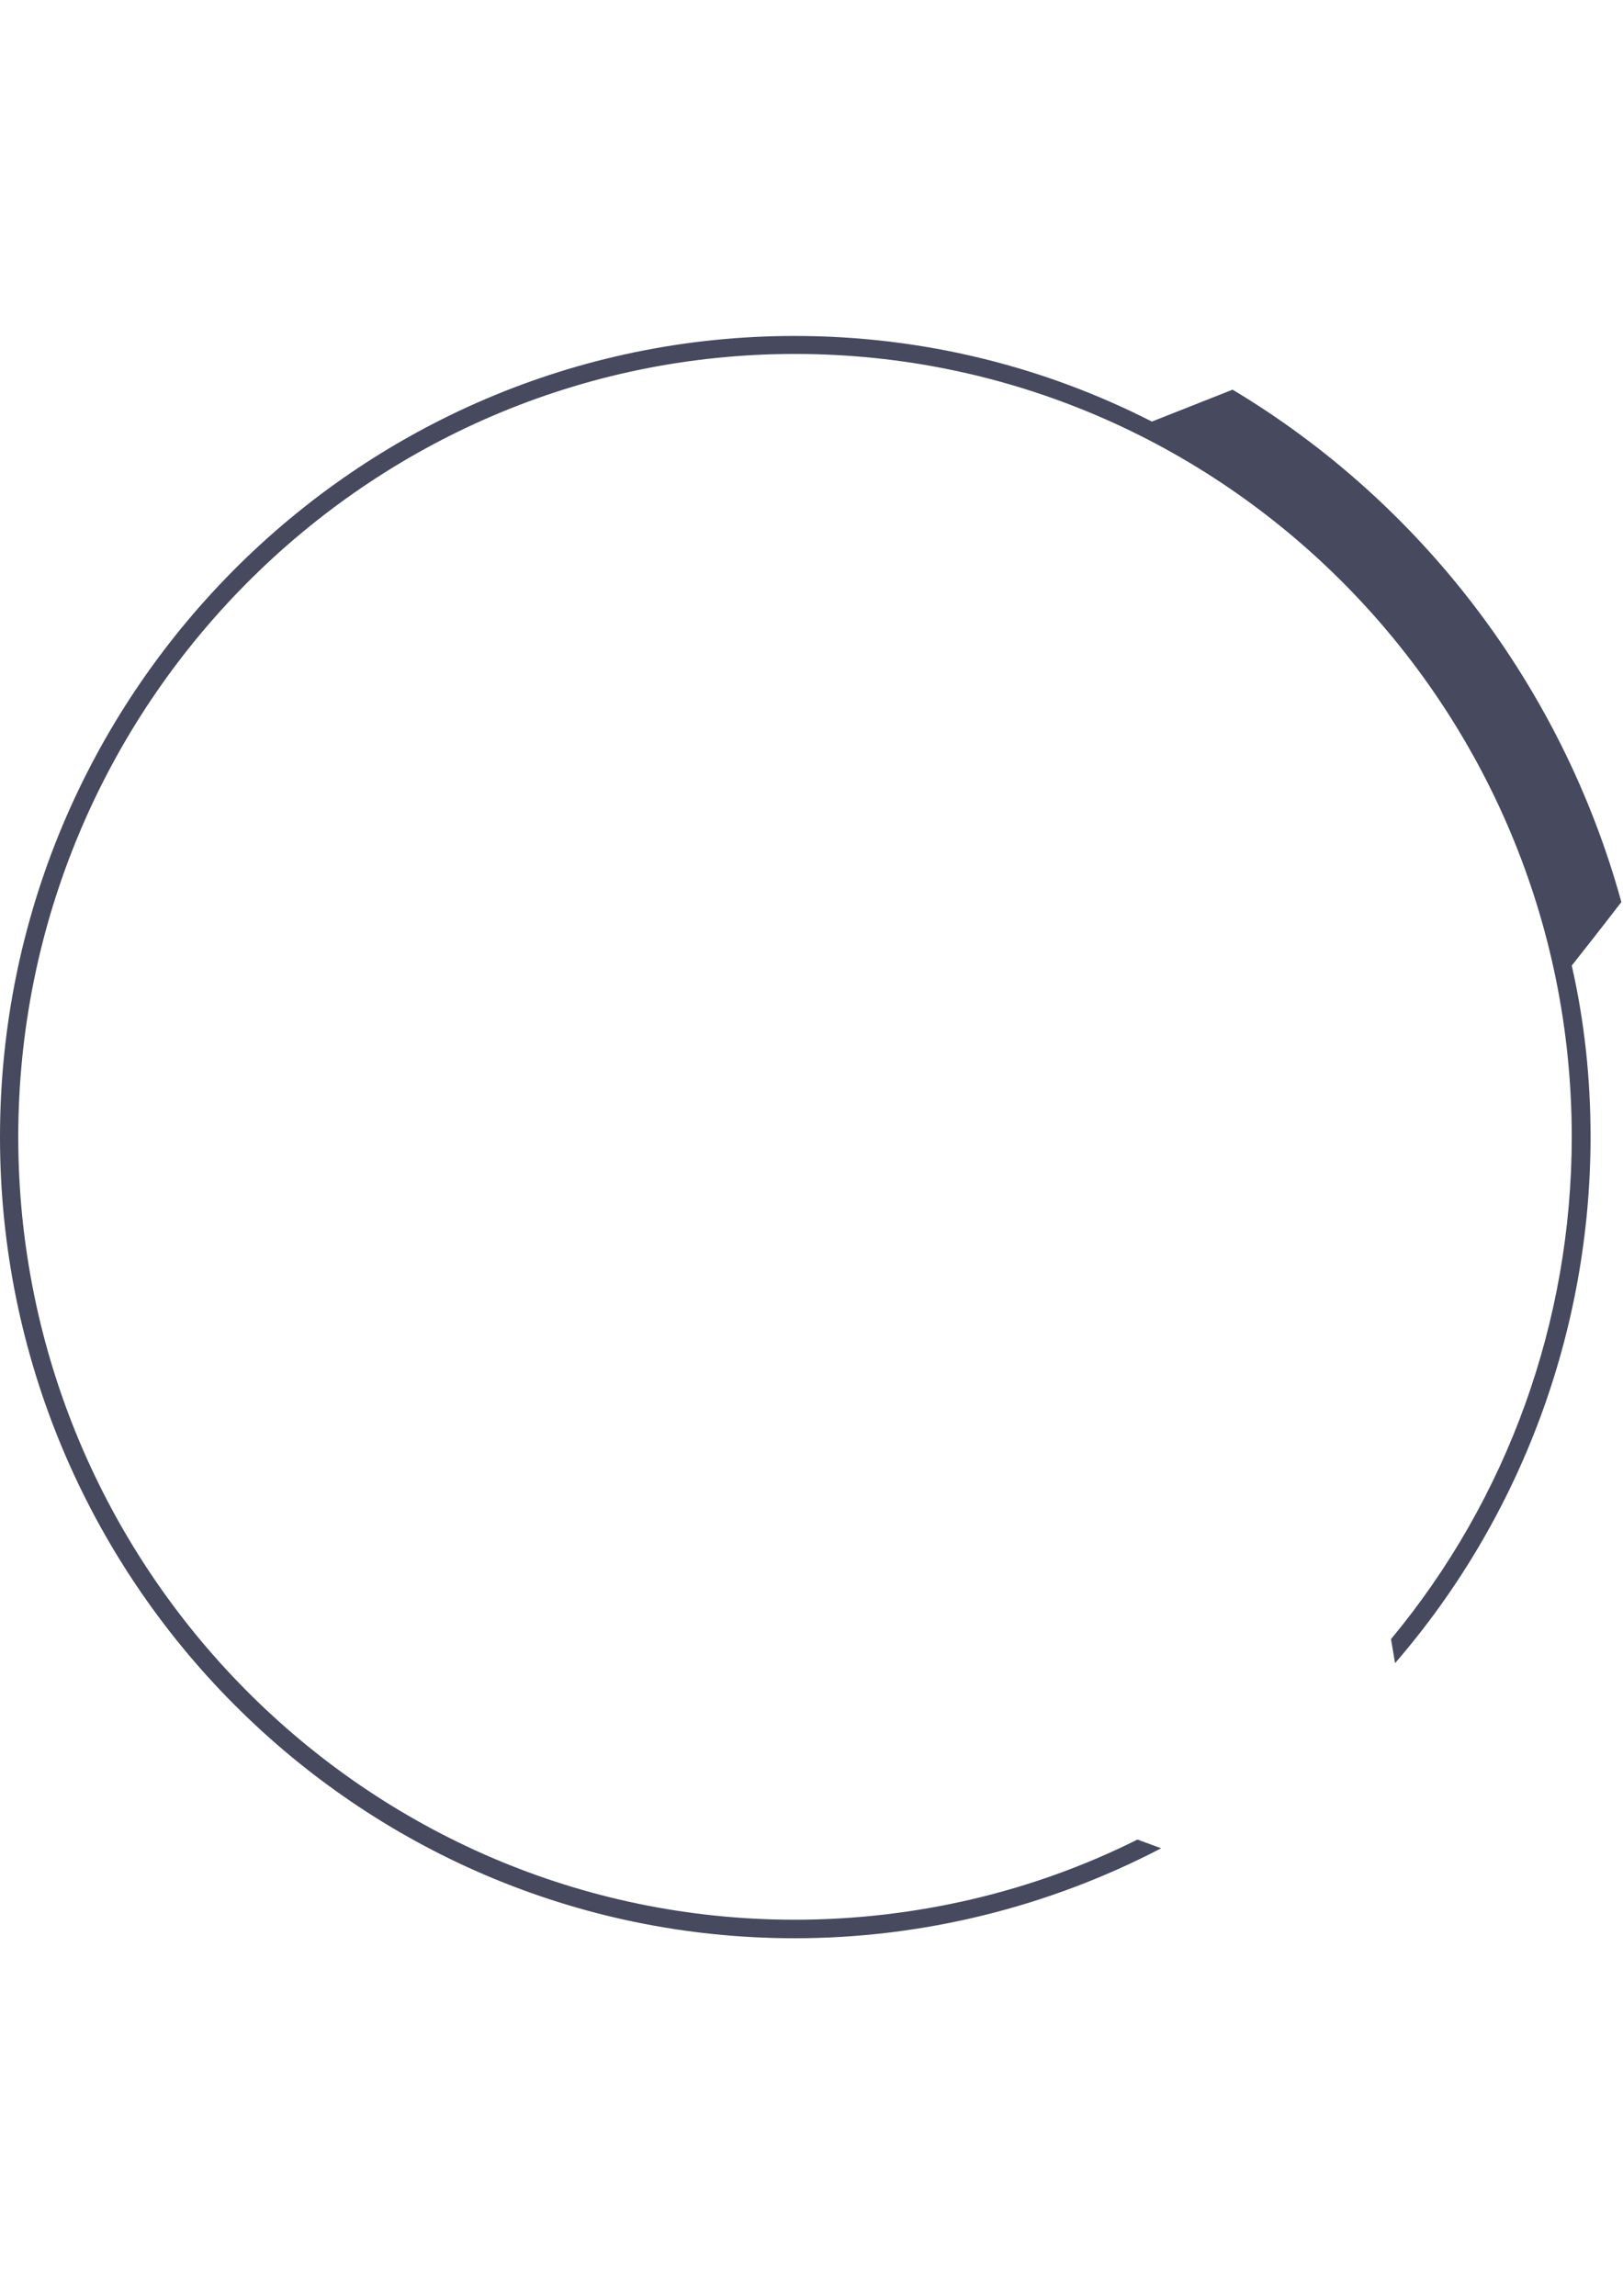 ﻿<?xml version="1.0" encoding="utf-8"?>
<!-- Generator: Adobe Illustrator 19.0.0, SVG Export Plug-In . SVG Version: 6.00 Build 0)  -->
<svg version="1.1" id="Слой_1" xmlns="http://www.w3.org/2000/svg" xmlns:xlink="http://www.w3.org/1999/xlink" x="0px" y="0px"
	 viewBox="0 0 595.3 841.9" style="enable-background:new 0 0 595.3 841.9;" xml:space="preserve">
<style type="text/css">
	.st0{fill:#474a5e;}
</style>
<path id="XMLID_1_" class="st0" d="M291.5,123.2C130.7,123.2,0,255,0,417s130.7,293.8,291.5,293.8c46.9,0,93.2-11.5,134.4-33
	c0,0-6.2-2.3-8.7-3.2C378.5,694,335.1,704,291.5,704C134.5,704,6.7,575.2,6.7,417s127.9-287.2,284.9-287.2s284.9,128.8,284.9,287.1
	c0,67.5-23.5,132.7-66.3,184.2c0.6,3.4,1.5,8.8,1.5,8.8c46.2-53.4,71.7-122,71.7-193.1c0-21.5-2.3-42.6-6.9-62.7
	c0,0,9.9-12.5,18.2-23.3c-21.9-79.5-73.8-146.7-142.6-187.9c-11.1,4.4-29.6,11.7-29.6,11.7C383.1,134.5,338.6,123.2,291.5,123.2z"/>
</svg>
